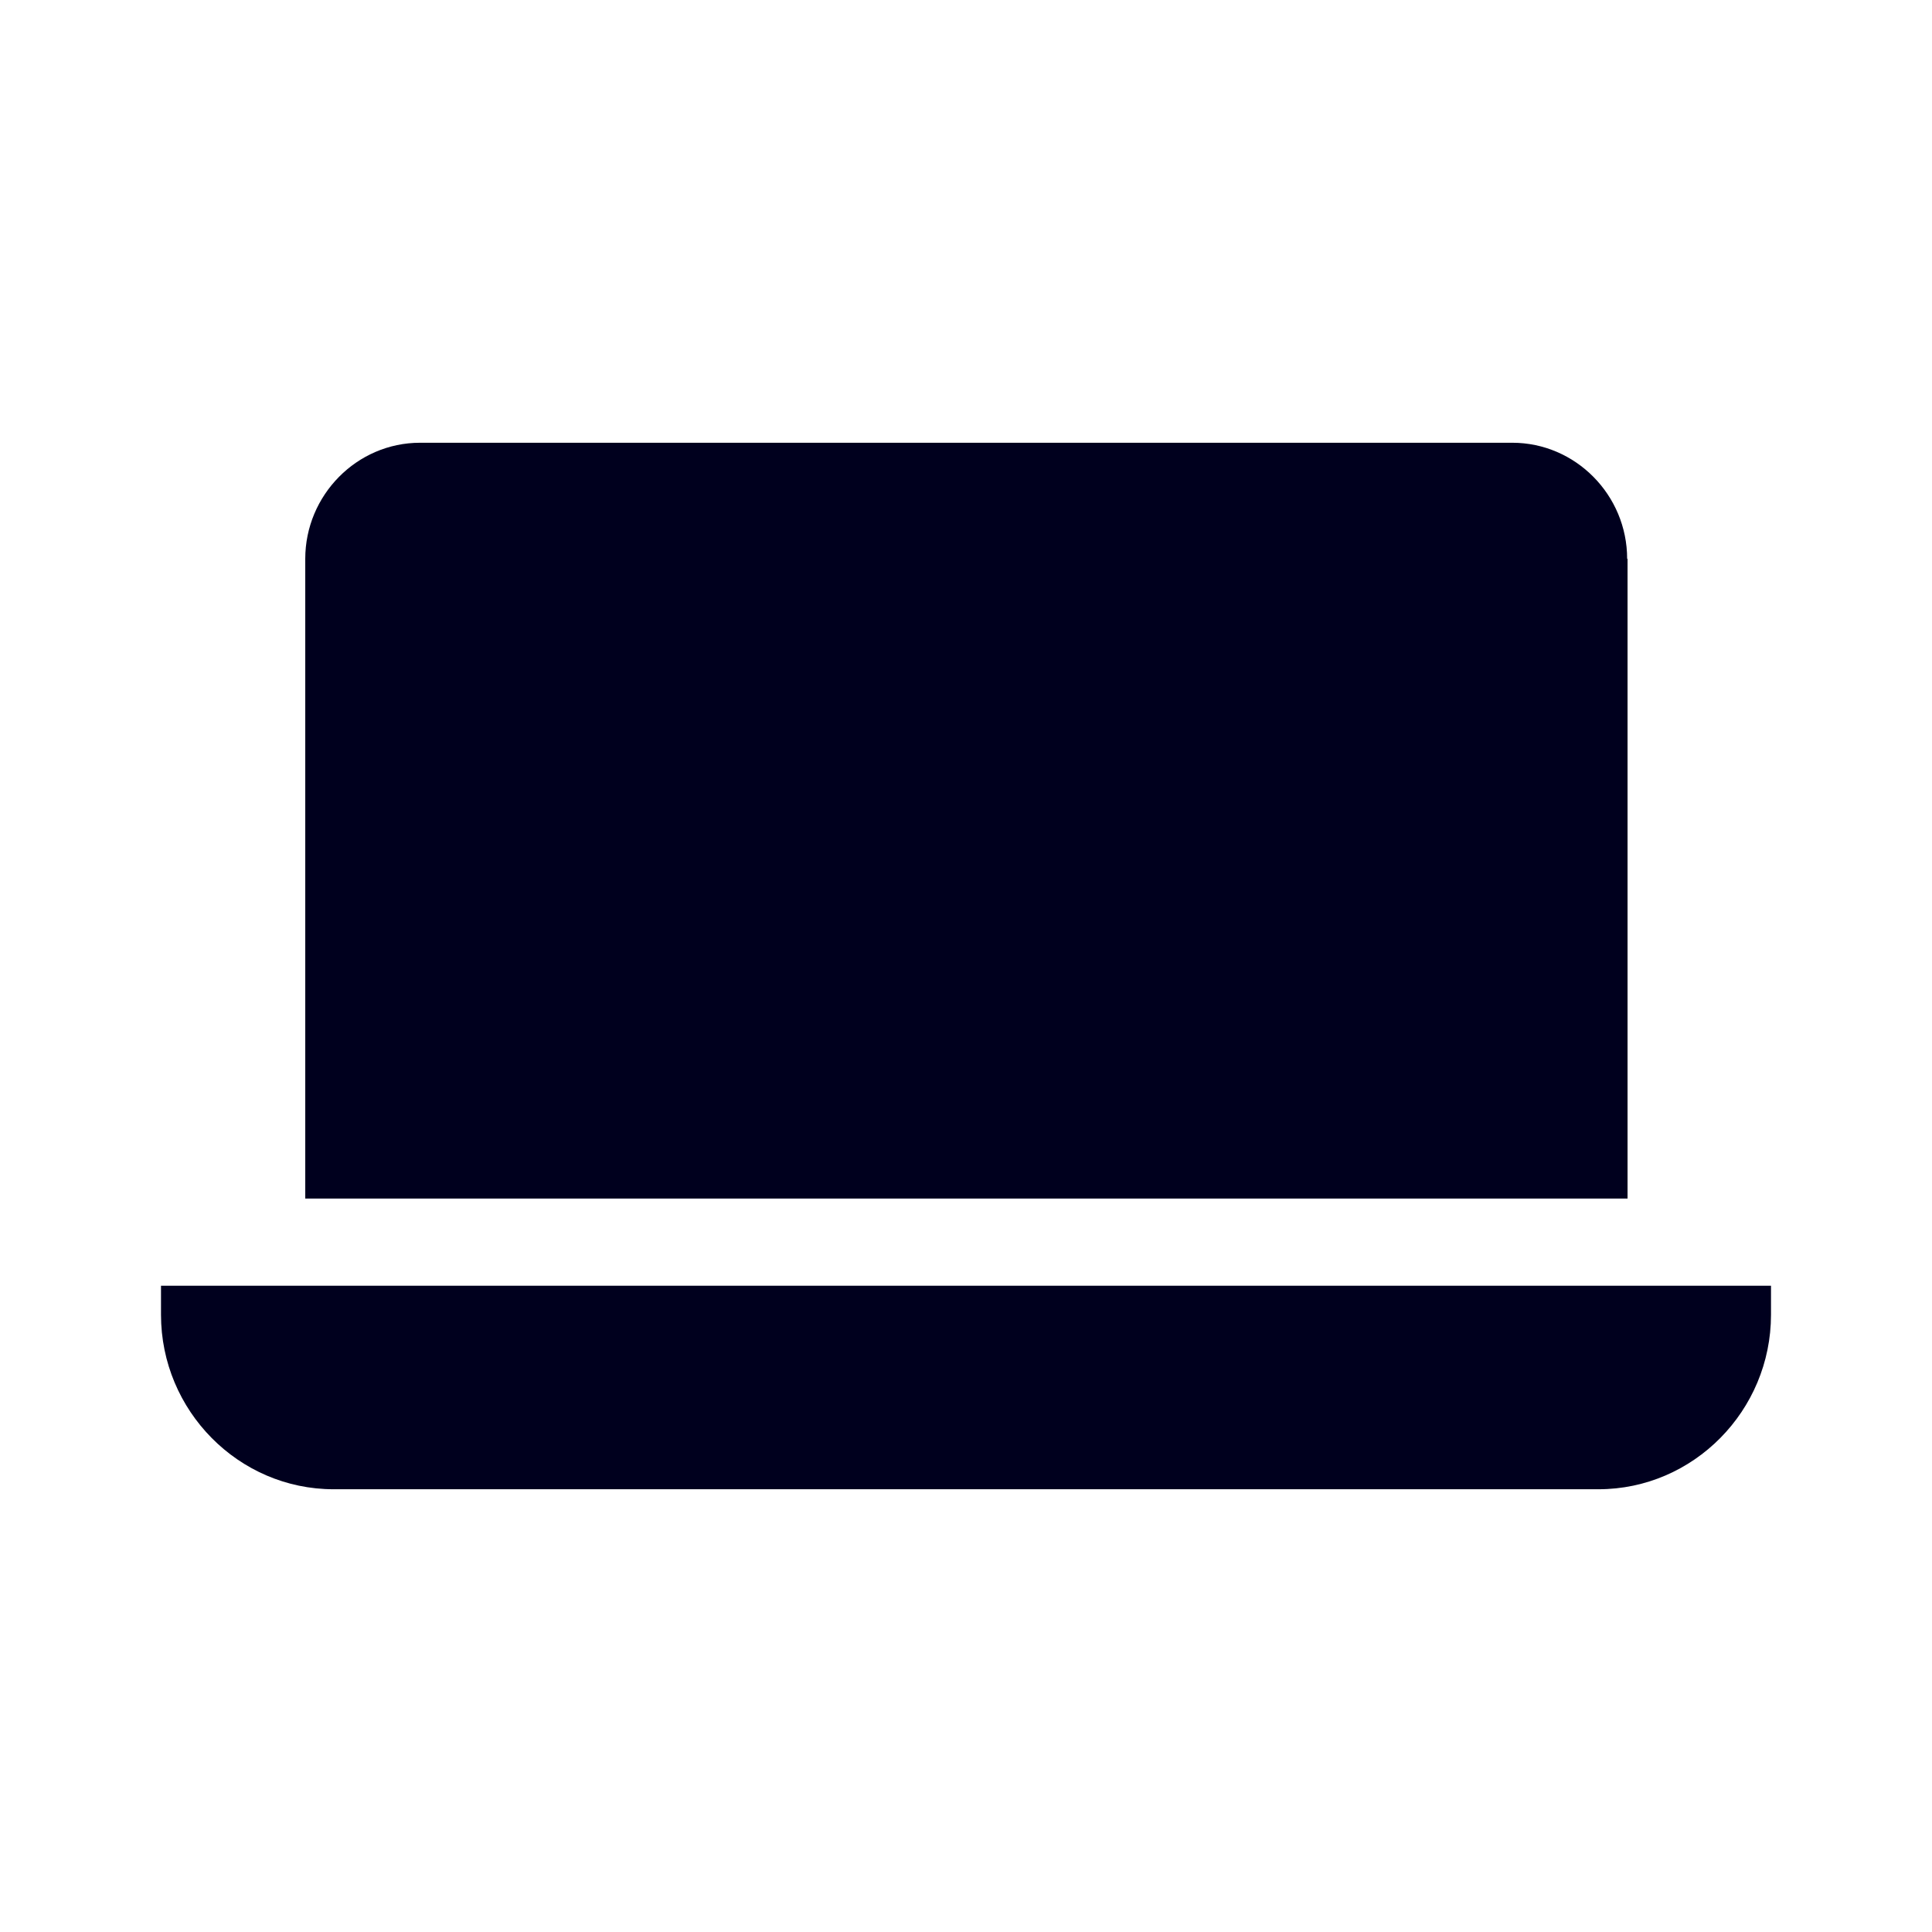 <svg xmlns="http://www.w3.org/2000/svg" width="24" height="24" fill="none"><path fill="#00001E" d="M18.787 5.5c.782 0 1.426.647 1.426 1.442h.005v7.947H3.792V6.942c0-.79.64-1.442 1.426-1.442zM2 16.332v-.36h20v.36c0 1.192-.964 2.168-2.143 2.168H4.144C2.964 18.5 2 17.524 2 16.332"/></svg>
